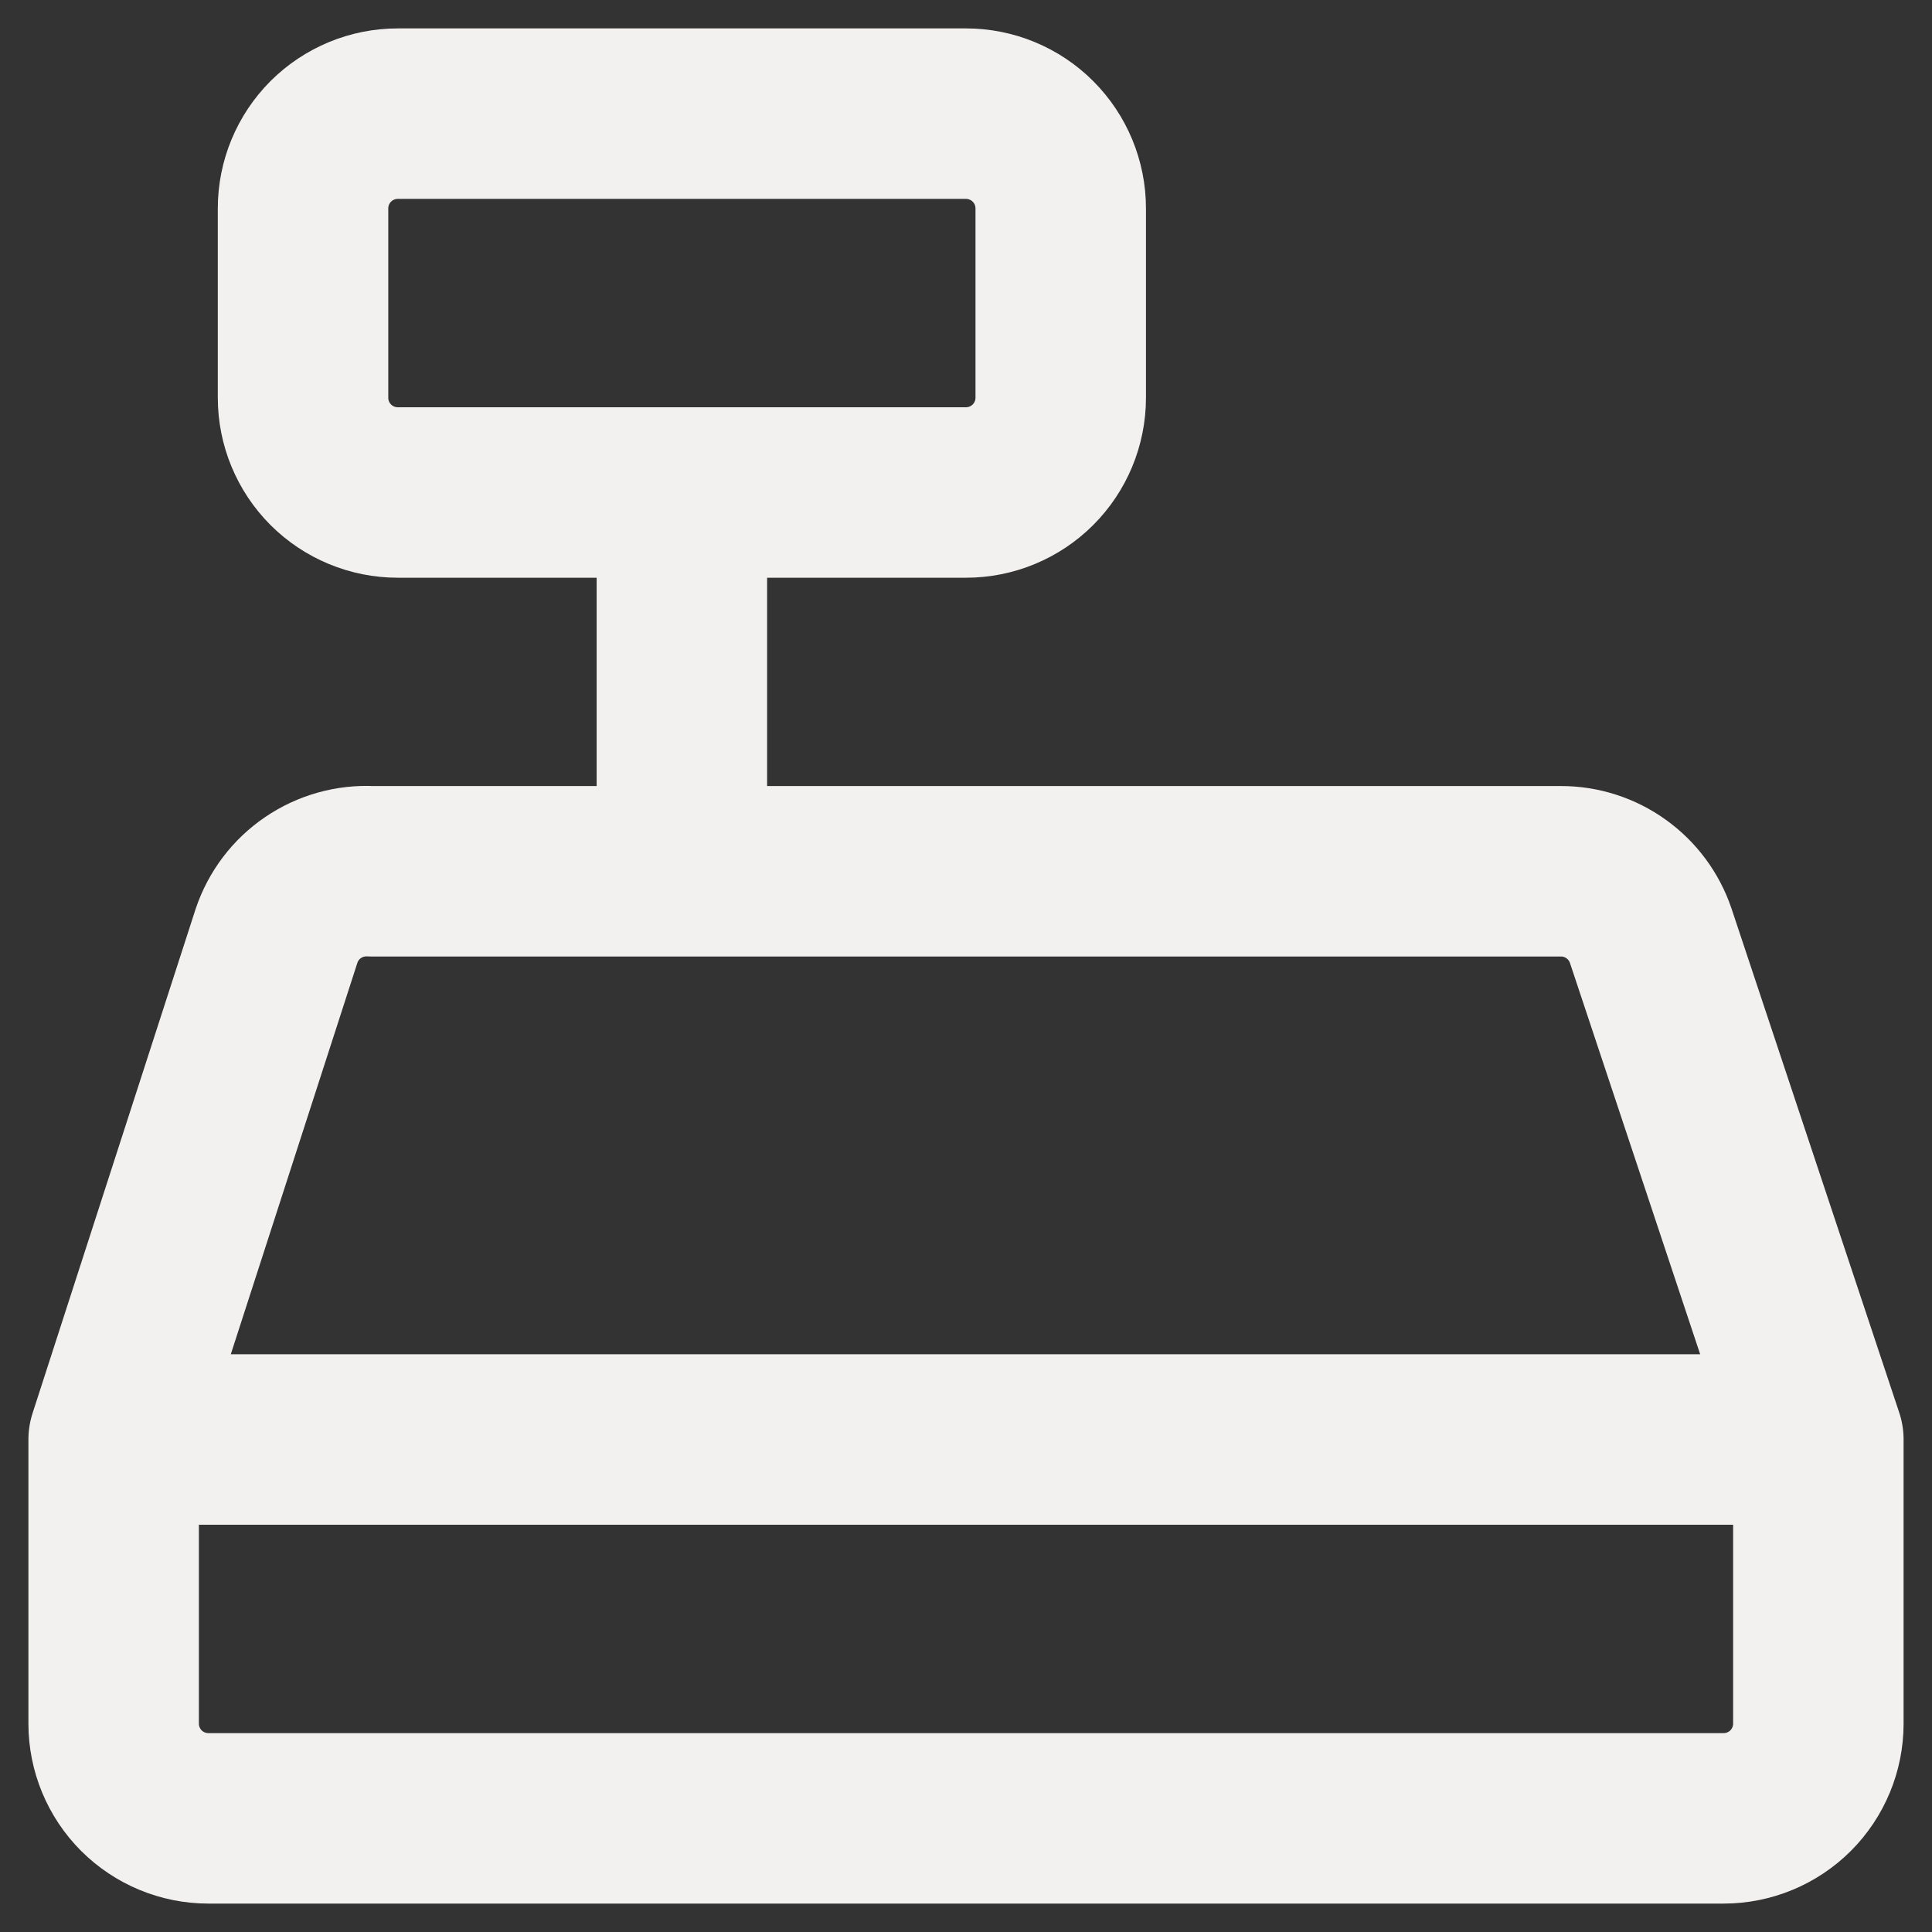 <svg width="34" height="34" viewBox="0 0 34 34" fill="none" xmlns="http://www.w3.org/2000/svg">
<rect x="0" y="0" width="34" height="34" fill="#333333" stroke="none"/>
<path d="M12 15.333V8.667M2 25.333V30.333C2 30.775 2.176 31.199 2.488 31.512C2.801 31.824 3.225 32 3.667 32H30.333C30.775 32 31.199 31.824 31.512 31.512C31.824 31.199 32 30.775 32 30.333V25.333M2 25.333L4.867 16.467C4.983 16.122 5.208 15.824 5.509 15.62C5.81 15.415 6.17 15.314 6.533 15.333H27.467C27.816 15.332 28.157 15.441 28.441 15.645C28.725 15.848 28.938 16.136 29.05 16.467L32 25.333M2 25.333H32M18.667 3.667V7C18.667 7.442 18.491 7.866 18.178 8.179C17.866 8.491 17.442 8.667 17 8.667H7C6.558 8.667 6.134 8.491 5.821 8.179C5.509 7.866 5.333 7.442 5.333 7V3.667C5.333 3.225 5.509 2.801 5.821 2.488C6.134 2.176 6.558 2 7 2H17C17.442 2 17.866 2.176 18.178 2.488C18.491 2.801 18.667 3.225 18.667 3.667Z" stroke="#F3F0F0" stroke-width="3" stroke-linecap="round" stroke-linejoin="round"/>
</svg>
